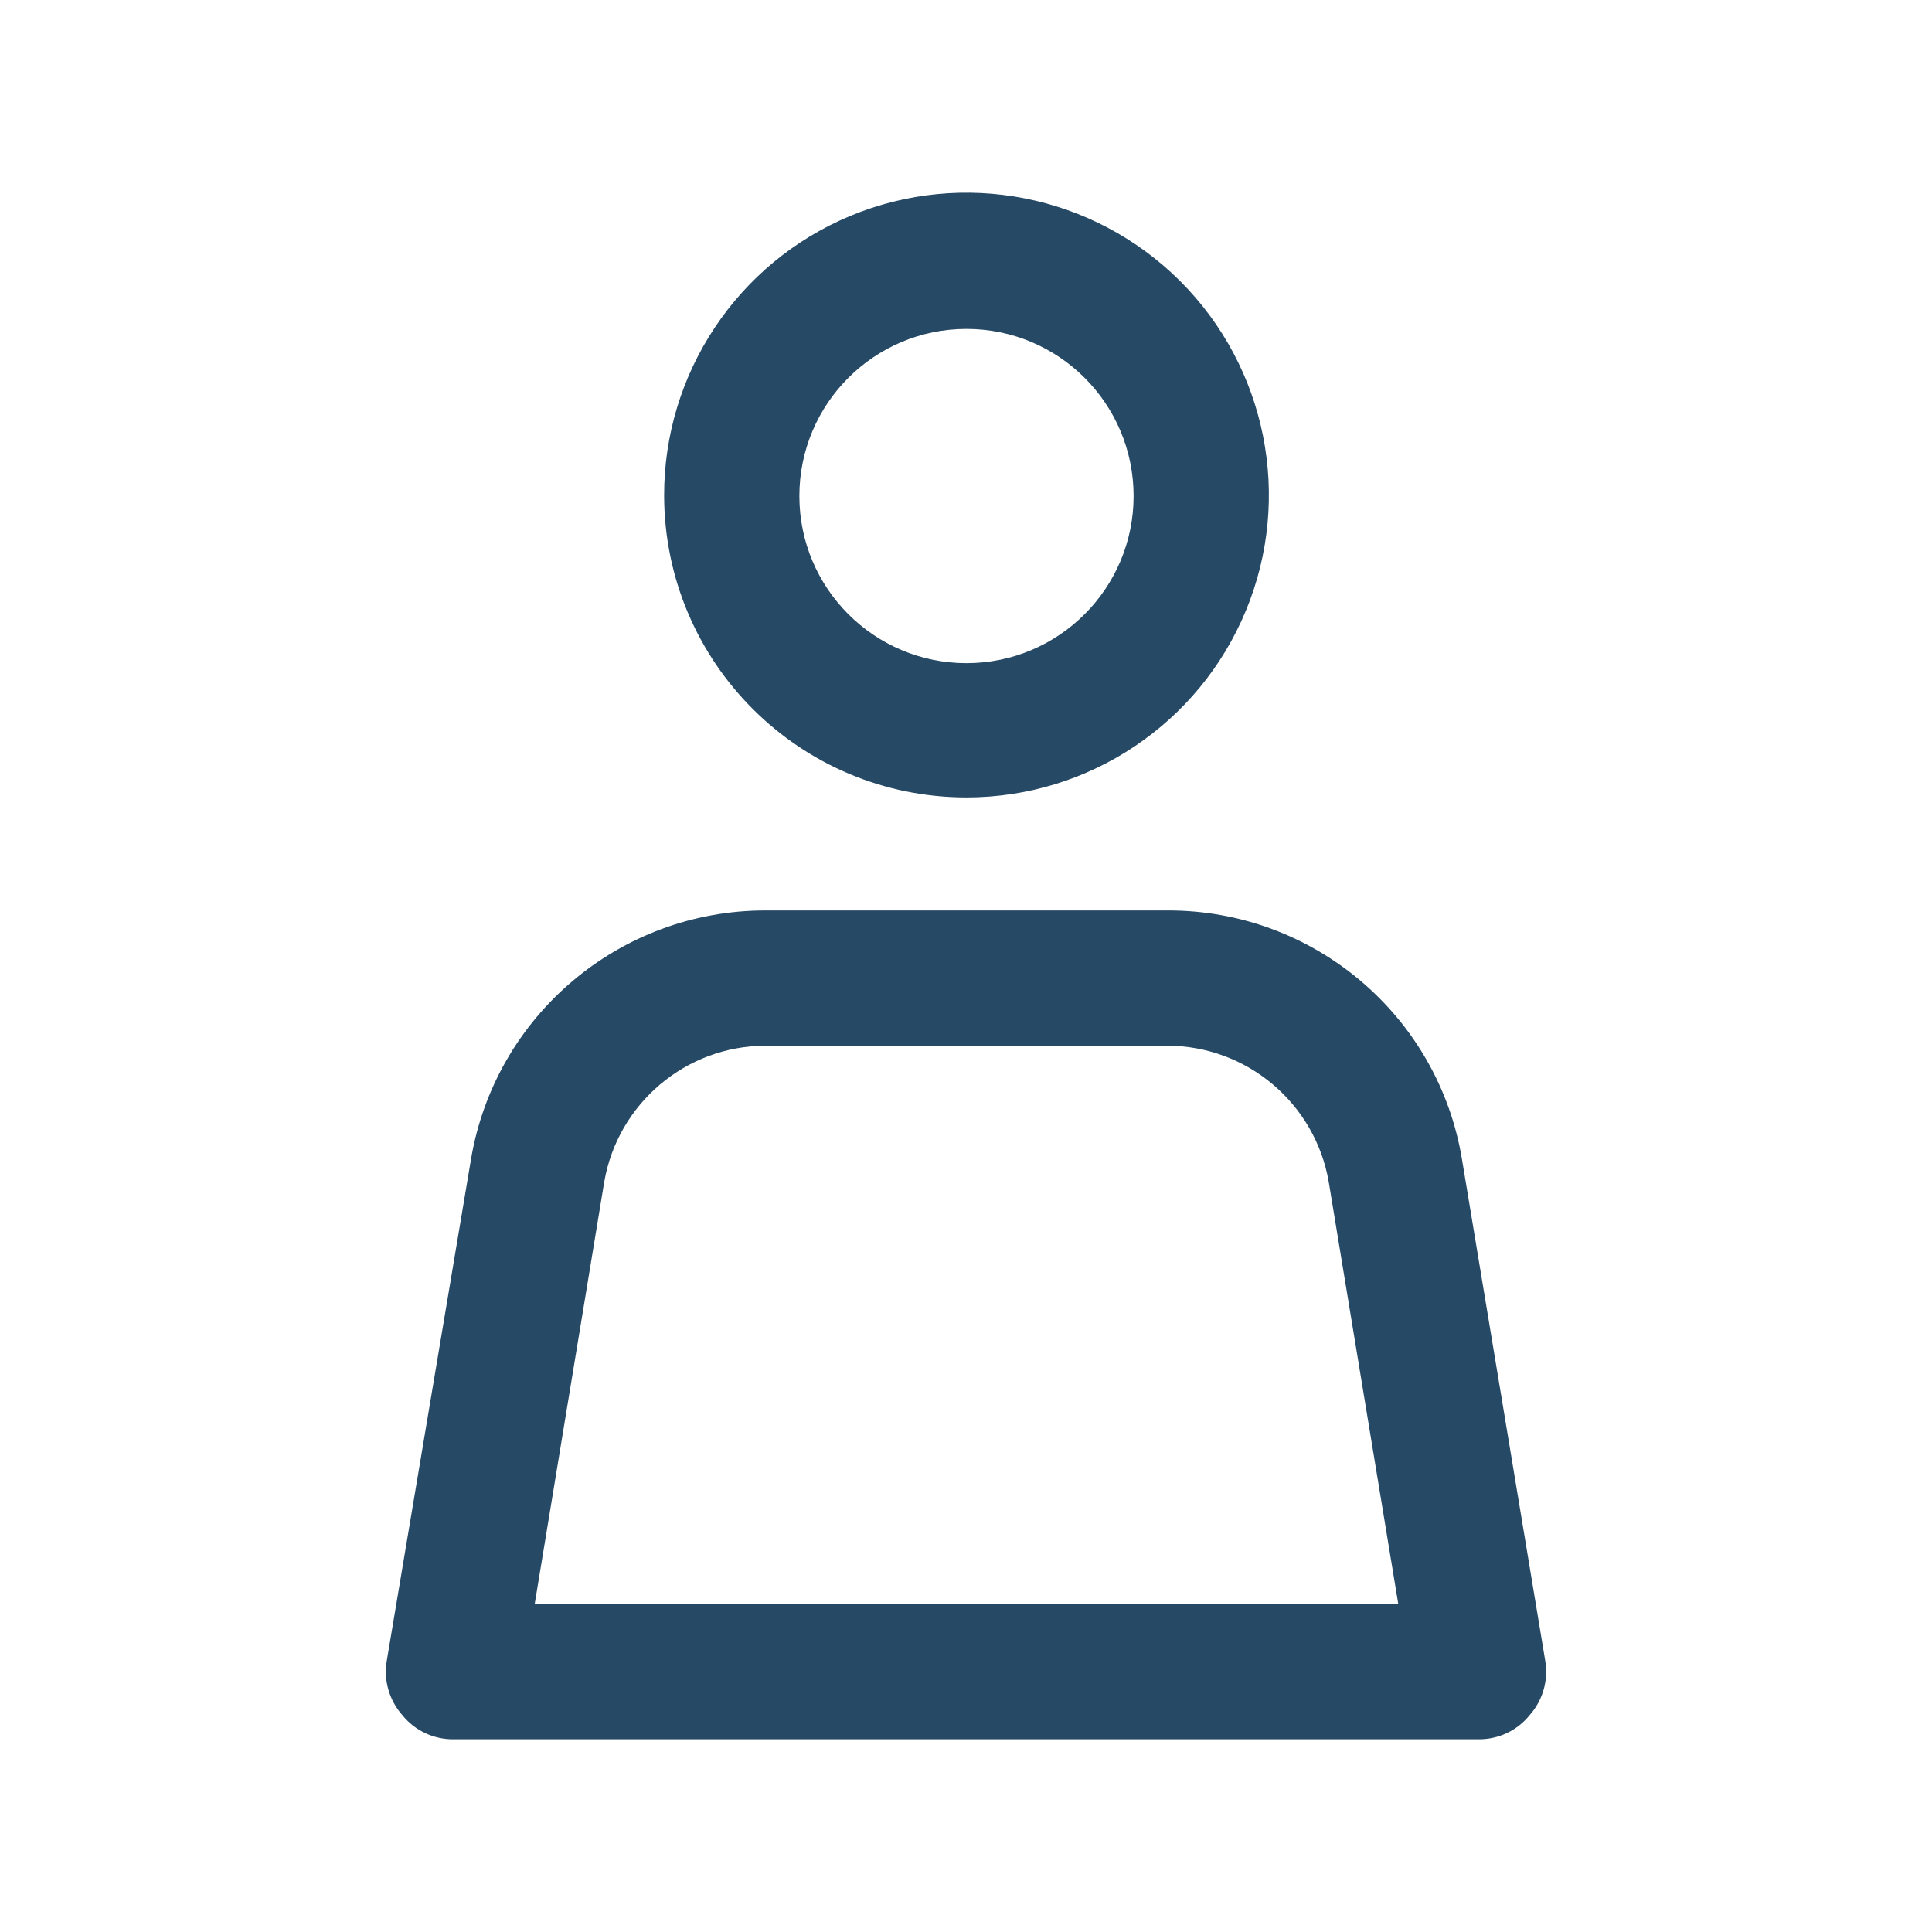 <svg xmlns="http://www.w3.org/2000/svg" width="20" height="20" viewBox="0 0 20 20">
  <path fill="#264966" d="M10.005,8.255 C11.272,8.255 12.414,7.491 12.898,6.32 C13.382,5.15 13.112,3.803 12.215,2.908 C11.317,2.014 9.97,1.748 8.8,2.236 C7.631,2.724 6.871,3.868 6.875,5.135 C6.881,6.86 8.28,8.255 10.005,8.255 Z M10.005,3.405 C10.96,3.405 11.735,4.179 11.735,5.135 C11.735,6.09 10.96,6.865 10.005,6.865 C9.05,6.865 8.275,6.09 8.275,5.135 C8.275,4.179 9.05,3.405 10.005,3.405 L10.005,3.405 Z M15.135,12.005 C14.89,10.513 13.597,9.42 12.085,9.425 L7.925,9.425 C6.414,9.424 5.124,10.515 4.875,12.005 L4.005,17.185 C3.968,17.389 4.027,17.599 4.165,17.755 C4.296,17.918 4.496,18.01 4.705,18.005 L15.305,18.005 C15.511,18.007 15.706,17.915 15.835,17.755 C15.973,17.599 16.032,17.389 15.995,17.185 L15.135,12.005 Z M5.535,16.605 L6.255,12.235 C6.396,11.422 7.1,10.827 7.925,10.825 L12.085,10.825 C12.91,10.827 13.614,11.422 13.755,12.235 L14.475,16.605 L5.535,16.605 Z"/>
</svg>

